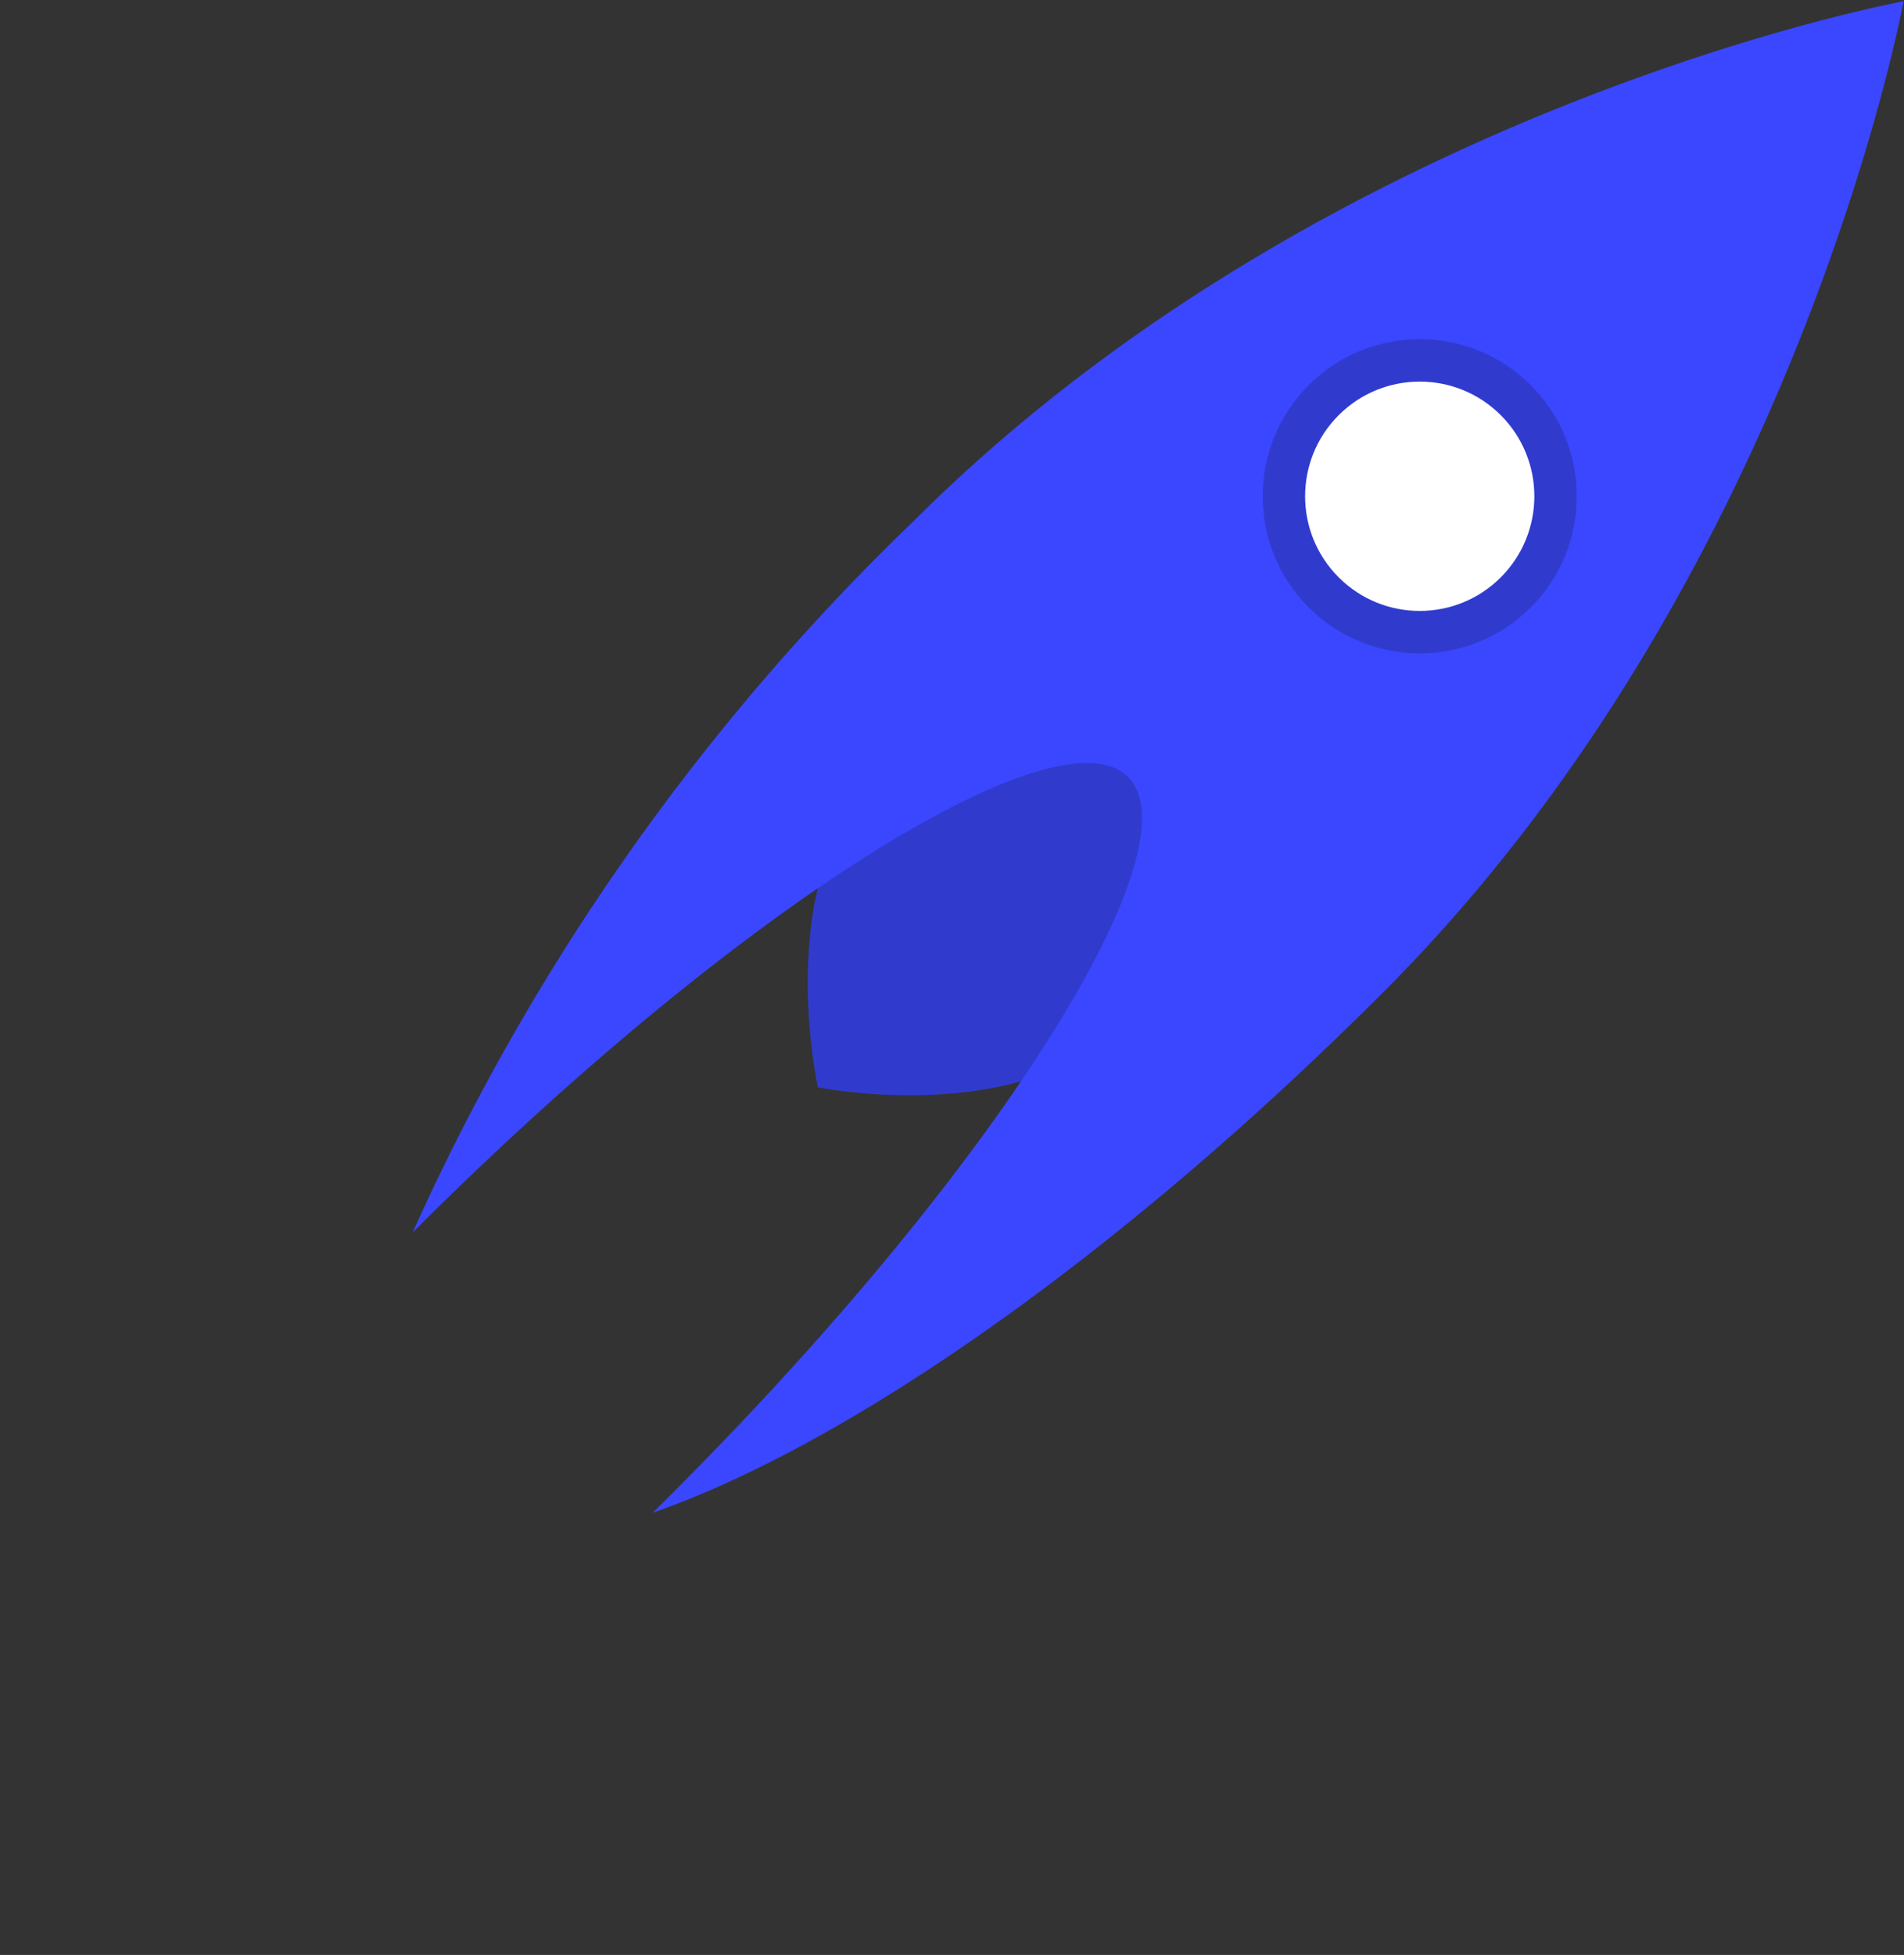 <svg xmlns="http://www.w3.org/2000/svg" preserveAspectRatio="xMidYMid slice" viewBox="0 0 269.1 276.2">
  <rect x="0" y="0" width="269.1" height="276.2" fill="#333333" stroke="none"/>
  <g transform="rotate(-45 216 32)">
    <path class="fill-primary-dark" d="M131 47c0 13-16 24-36 24S59 47 59 47s16-25 36-25 36 11 36 25z" fill="#303bce"/>
    <path class="fill-primary" d="M125 94c83 0 151-47 151-47S208 0 125 0A323 323 0 004 21c65 0 117 12 117 26S69 73 4 73H0c27 13 73 21 125 21z" fill-rule="evenodd" clip-rule="evenodd" fill="#3a47ff" />
    <circle class="stroke-primary-dark" cx="178.2" cy="48.1" r="19.2" fill="#fff" stroke="#303bce" stroke-width="6"/>
  </g>
  <g transform="translate(0 15)">
    <g id="spaceship-fire" display="none">
      <path d="M27 187a28 28 0 0139 41l-29 33s0-10 2-15l7-13s-22 6-29 10l-14 9 6-21 11-16-8 4H0l25-29z" fill="#ffa10b" />
      <path d="M32 186c8-6 21-6 31 3 8 8 11 19 7 28a15 15 0 01-3 5l-21 24s-2-7 0-10l5-11s-17 3-23 6c-7 2-11 7-11 7l3-18 9-12-7 3-10-1 18-23z" fill="#ffbe0b" />
    </g>
  </g>
</svg>